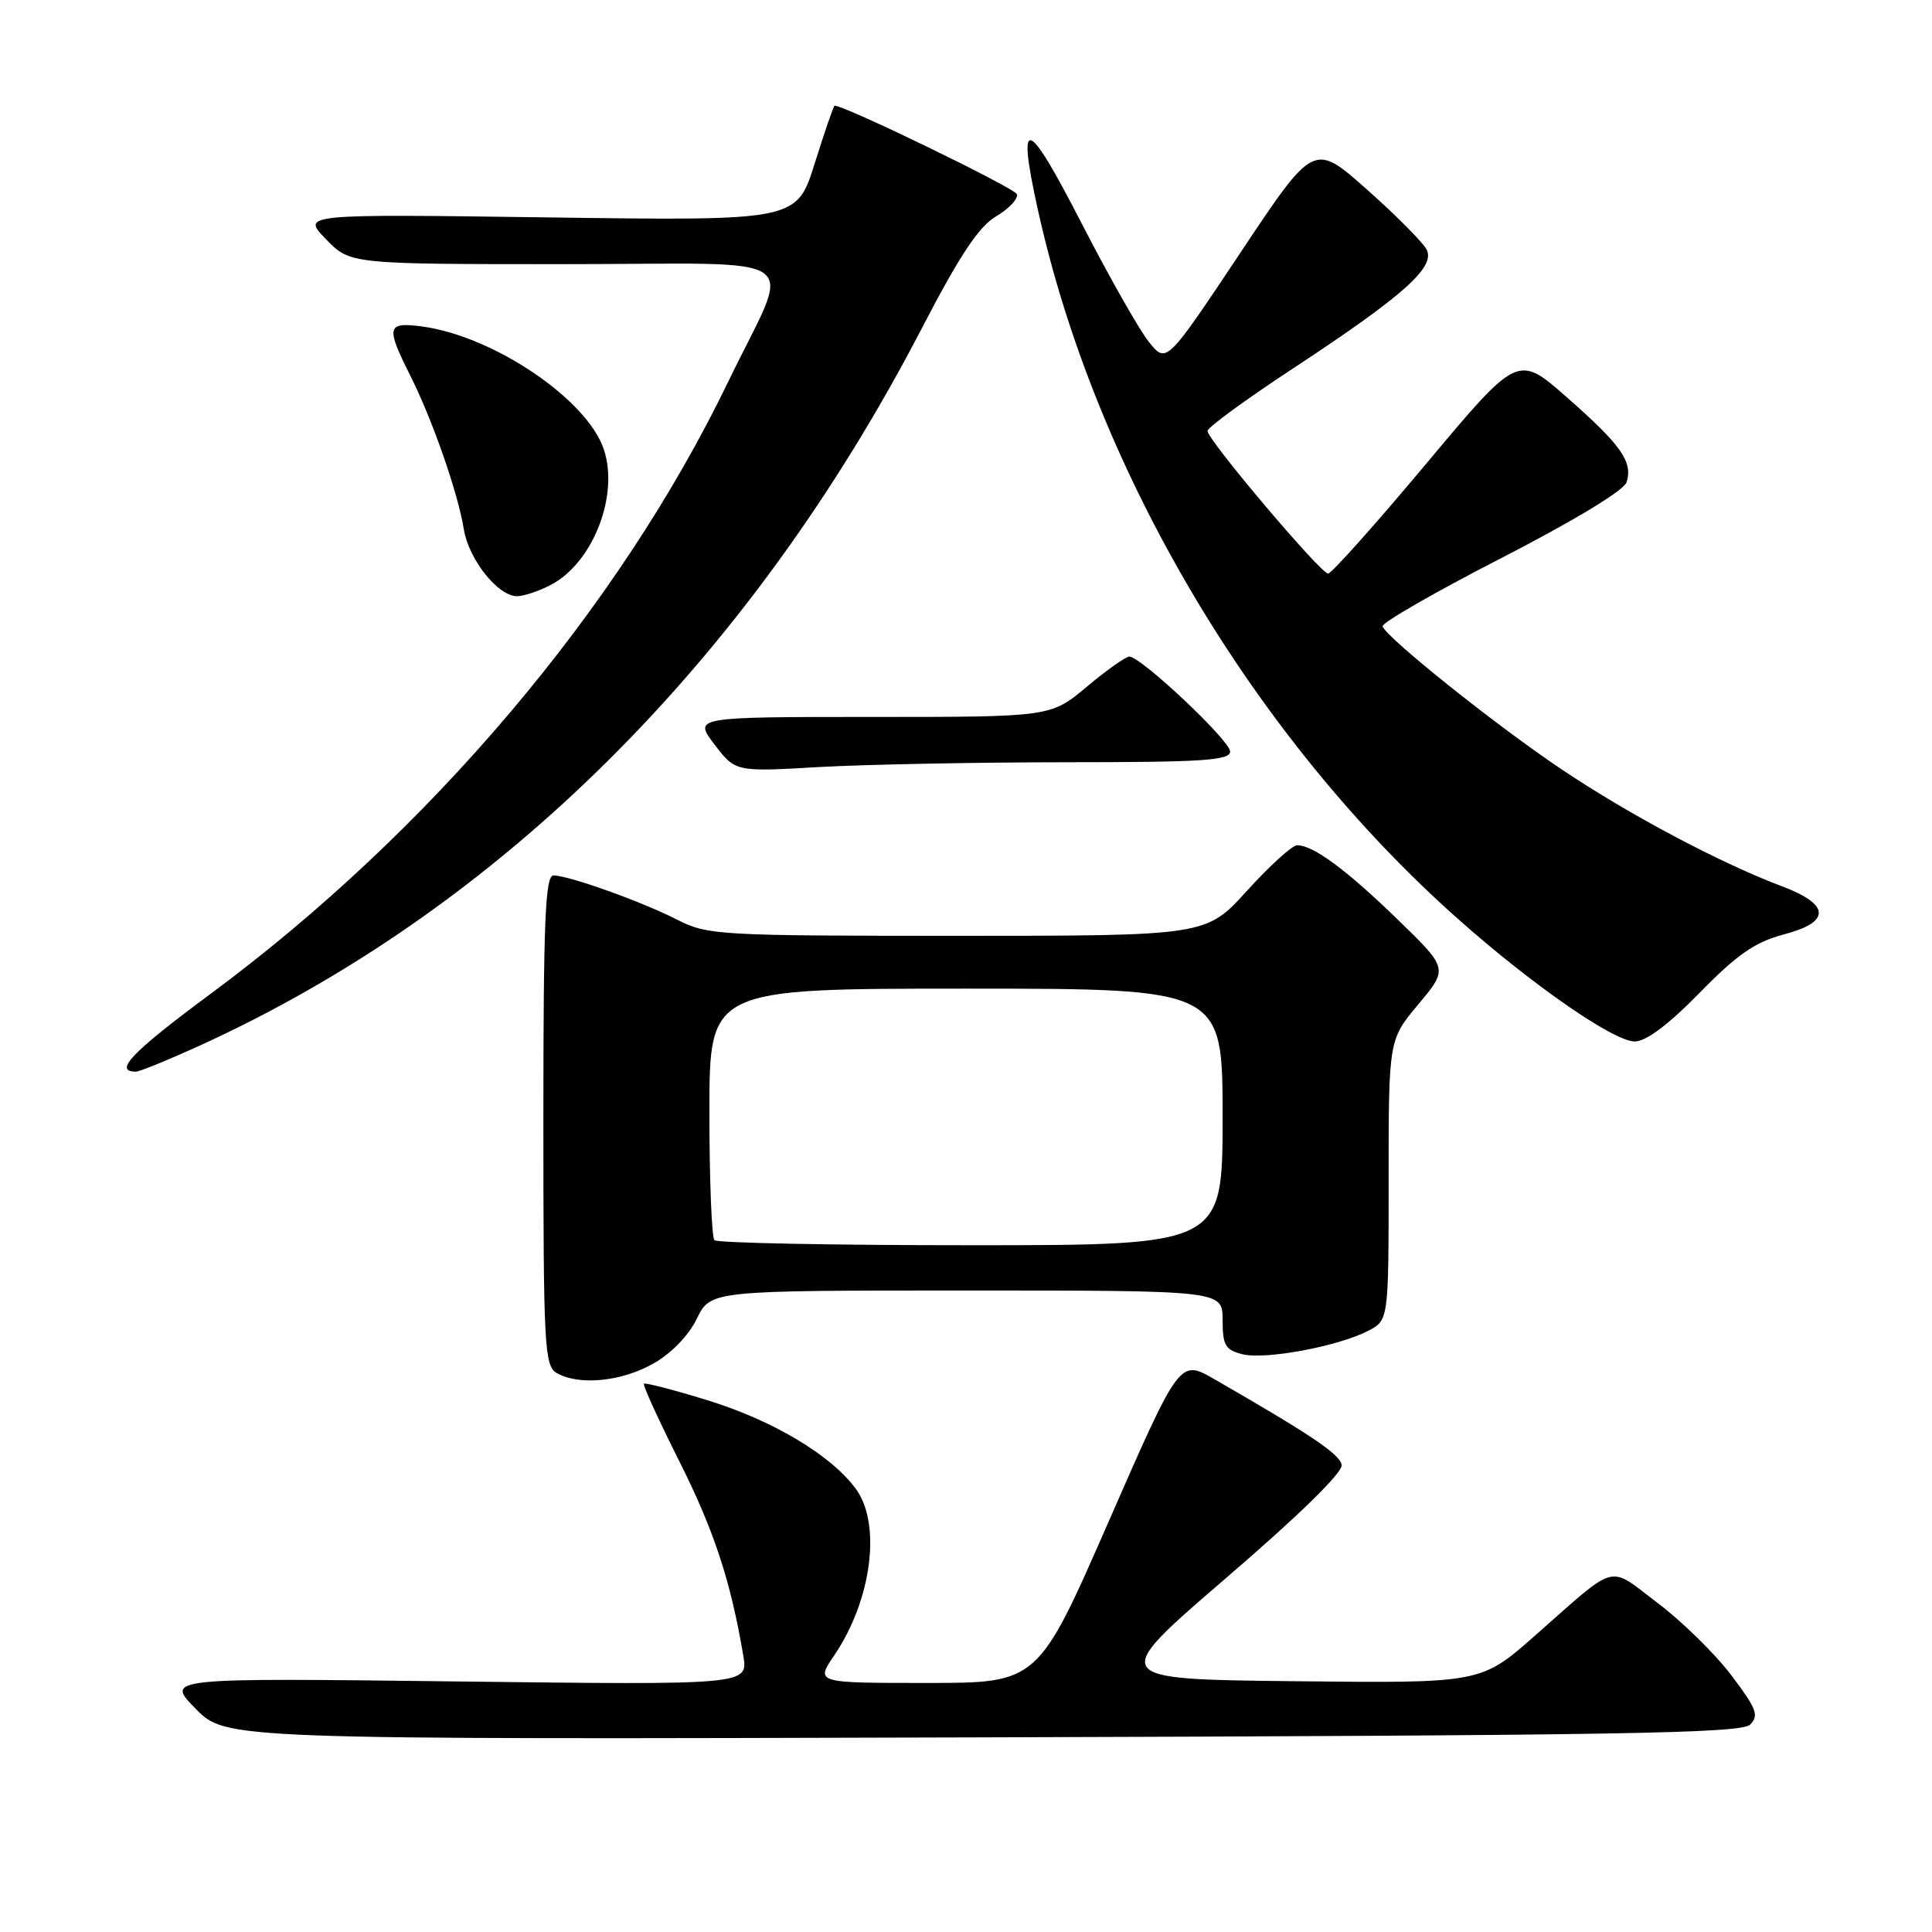 <?xml version="1.0" encoding="UTF-8" standalone="no"?>
<!DOCTYPE svg PUBLIC "-//W3C//DTD SVG 1.1//EN" "http://www.w3.org/Graphics/SVG/1.1/DTD/svg11.dtd" >
<svg xmlns="http://www.w3.org/2000/svg" xmlns:xlink="http://www.w3.org/1999/xlink" version="1.1" viewBox="0 0 256 256">
 <g >
 <path fill="currentColor"
d=" M 231.90 228.52 C 233.11 227.32 232.75 226.39 229.40 221.97 C 227.26 219.14 222.86 214.83 219.63 212.39 C 212.95 207.35 214.52 206.93 203.37 216.75 C 196.23 223.04 196.23 223.04 171.56 222.77 C 146.88 222.50 146.88 222.50 162.48 209.08 C 172.19 200.73 177.97 195.07 177.78 194.10 C 177.51 192.67 173.69 190.10 160.91 182.75 C 156.32 180.10 156.32 180.10 146.93 201.55 C 137.54 223.00 137.54 223.00 122.80 223.00 C 108.06 223.00 108.06 223.00 110.53 219.36 C 115.51 212.03 116.82 201.95 113.41 197.29 C 110.11 192.80 102.40 188.20 93.71 185.53 C 89.26 184.16 85.48 183.18 85.32 183.35 C 85.15 183.52 87.25 188.12 89.99 193.58 C 94.60 202.75 96.83 209.51 98.49 219.39 C 99.14 223.27 99.14 223.27 60.52 222.80 C 21.91 222.33 21.91 222.33 25.92 226.41 C 29.92 230.50 29.92 230.50 130.21 230.21 C 214.36 229.96 230.73 229.69 231.90 228.52 Z  M 86.50 180.72 C 88.93 179.36 91.22 177.01 92.33 174.74 C 94.16 171.00 94.16 171.00 128.08 171.00 C 162.00 171.00 162.00 171.00 162.00 174.89 C 162.00 178.25 162.36 178.87 164.61 179.44 C 167.64 180.20 177.23 178.42 181.25 176.36 C 184.00 174.95 184.00 174.95 184.00 156.36 C 184.00 137.78 184.00 137.78 187.95 133.06 C 191.90 128.34 191.90 128.34 185.20 121.84 C 178.38 115.22 174.01 112.00 171.88 112.00 C 171.23 112.00 168.25 114.70 165.26 118.00 C 159.83 124.00 159.83 124.00 126.88 124.00 C 95.26 124.00 93.75 123.91 89.76 121.88 C 85.03 119.46 75.35 116.00 73.34 116.00 C 72.25 116.00 72.00 121.95 72.00 148.45 C 72.00 178.30 72.14 180.98 73.75 181.92 C 76.67 183.62 82.27 183.09 86.50 180.72 Z  M 26.46 138.55 C 66.11 120.48 99.28 87.53 122.14 43.51 C 127.18 33.81 129.69 30.02 132.00 28.66 C 133.71 27.65 134.94 26.33 134.74 25.73 C 134.47 24.92 111.99 14.00 110.59 14.00 C 110.46 14.00 109.28 17.43 107.96 21.63 C 105.57 29.26 105.57 29.26 72.76 28.81 C 39.96 28.36 39.96 28.36 43.18 31.68 C 46.39 35.00 46.39 35.00 74.76 35.00 C 107.81 35.00 105.00 32.97 96.45 50.66 C 81.97 80.63 56.94 110.21 27.85 131.73 C 17.48 139.41 14.99 142.00 18.00 142.00 C 18.49 142.00 22.29 140.45 26.46 138.55 Z  M 225.20 131.56 C 230.12 126.52 232.54 124.84 236.25 123.85 C 239.50 122.99 241.00 122.06 241.00 120.93 C 241.00 119.87 239.29 118.63 236.25 117.49 C 227.97 114.38 215.86 107.95 206.84 101.89 C 198.16 96.06 183.78 84.56 183.20 83.00 C 183.03 82.55 190.11 78.48 198.93 73.95 C 208.60 68.97 215.19 64.99 215.53 63.89 C 216.39 61.20 214.81 58.96 207.61 52.64 C 201.12 46.93 201.12 46.93 188.96 61.47 C 182.27 69.46 176.43 76.00 175.98 76.00 C 174.99 76.00 160.00 58.28 160.00 57.10 C 160.00 56.65 165.05 52.95 171.23 48.89 C 186.00 39.18 190.27 35.37 189.02 33.04 C 188.50 32.07 184.93 28.48 181.08 25.07 C 174.09 18.87 174.09 18.87 164.33 33.53 C 154.56 48.19 154.56 48.19 152.26 45.34 C 150.99 43.78 146.95 36.65 143.27 29.50 C 136.05 15.44 134.70 15.05 137.53 27.82 C 145.18 62.44 166.16 97.80 193.31 121.87 C 203.17 130.61 213.85 138.00 216.61 138.00 C 218.11 138.00 221.07 135.78 225.20 131.56 Z  M 141.25 101.00 C 159.37 101.00 163.00 100.76 163.00 99.58 C 163.00 98.13 151.19 87.01 149.64 87.00 C 149.17 87.00 146.63 88.80 144.00 91.00 C 139.22 95.00 139.22 95.00 115.56 95.00 C 91.90 95.00 91.90 95.00 94.67 98.64 C 97.45 102.28 97.45 102.28 108.48 101.64 C 114.54 101.30 129.29 101.01 141.25 101.00 Z  M 72.95 77.52 C 78.53 74.64 82.05 65.70 80.02 59.57 C 77.83 52.94 65.42 44.54 55.93 43.26 C 51.25 42.64 51.10 43.27 54.37 49.78 C 57.31 55.63 60.68 65.31 61.46 70.13 C 62.10 74.11 65.98 79.00 68.50 79.00 C 69.38 79.00 71.38 78.34 72.95 77.52 Z  M 94.67 164.33 C 94.30 163.97 94.00 156.32 94.00 147.33 C 94.00 131.00 94.00 131.00 128.00 131.00 C 162.00 131.00 162.00 131.00 162.00 148.00 C 162.00 165.00 162.00 165.00 128.67 165.00 C 110.33 165.00 95.03 164.70 94.67 164.33 Z "/>
</g>
</svg>
